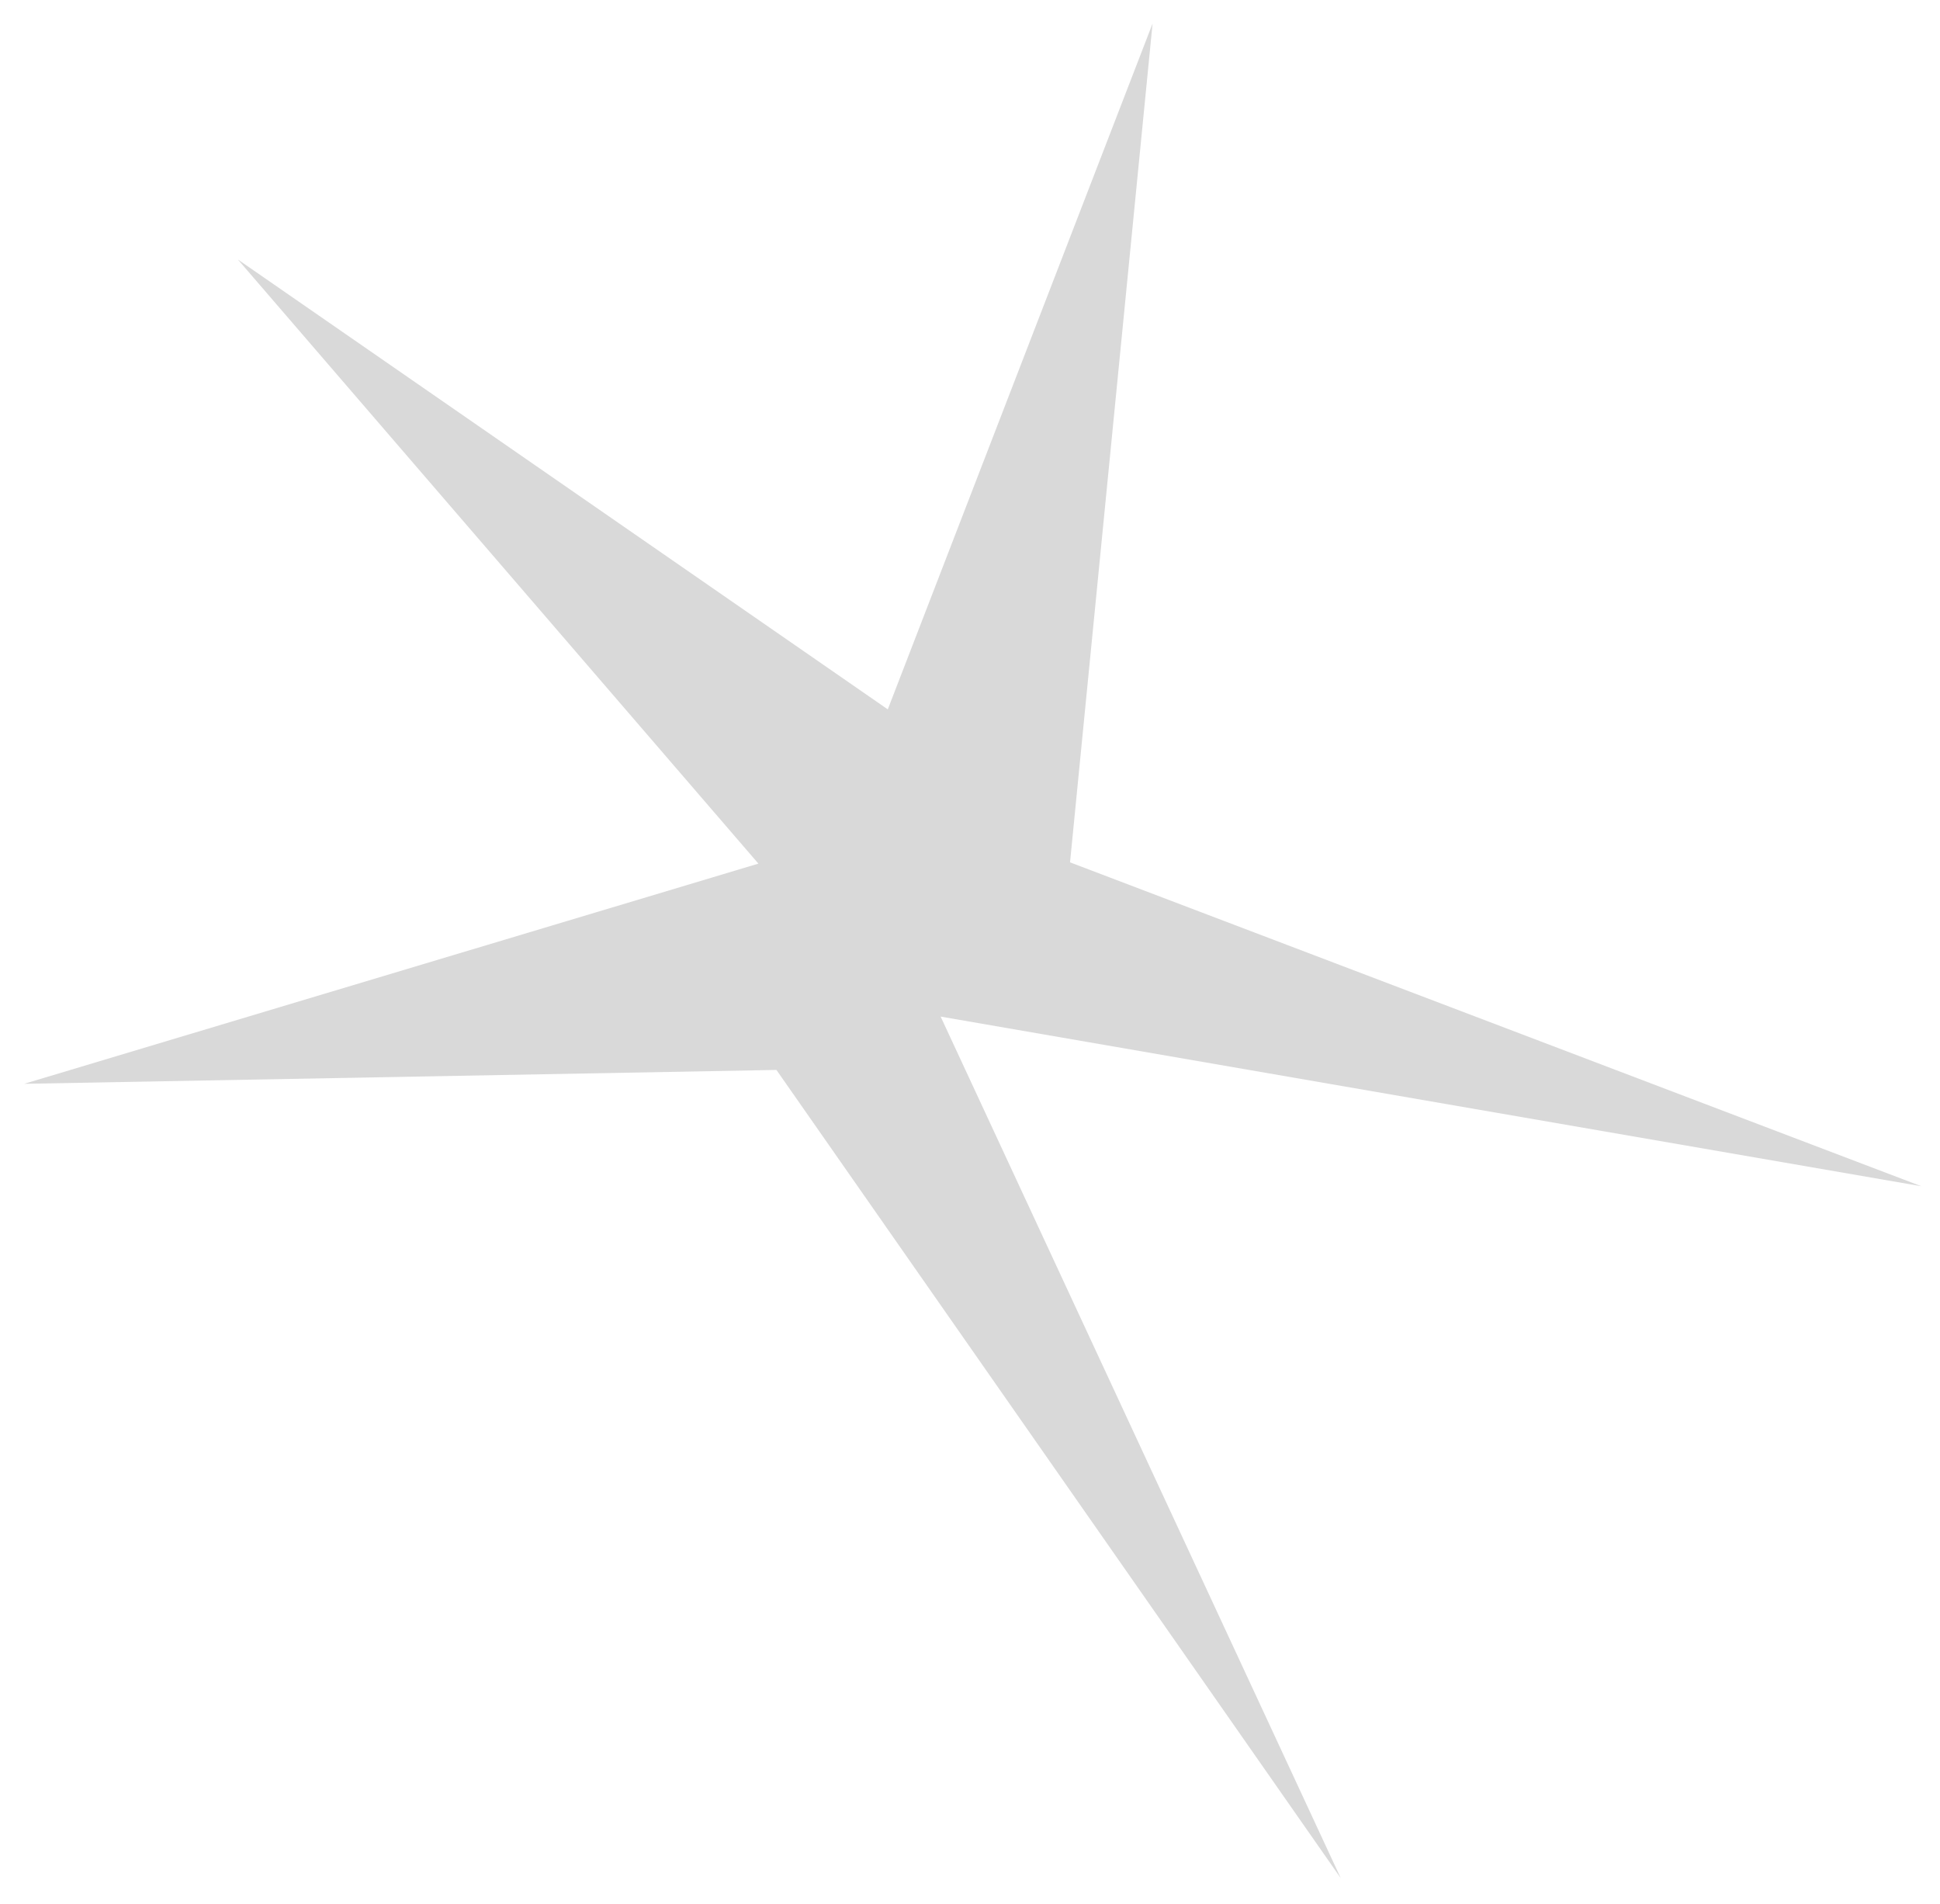 <svg width="53" height="52" viewBox="0 0 53 52" fill="none" xmlns="http://www.w3.org/2000/svg">
<path id="Star 2" d="M6.498 7.087L24.254 19.375L31.488 0.642L29.233 23.553L52.488 32.399L25.698 27.766L36.629 51.298L21.212 29.223L0.66 29.602L20.719 23.588L6.498 7.087Z" fill="#D9D9D9"/>
</svg>
